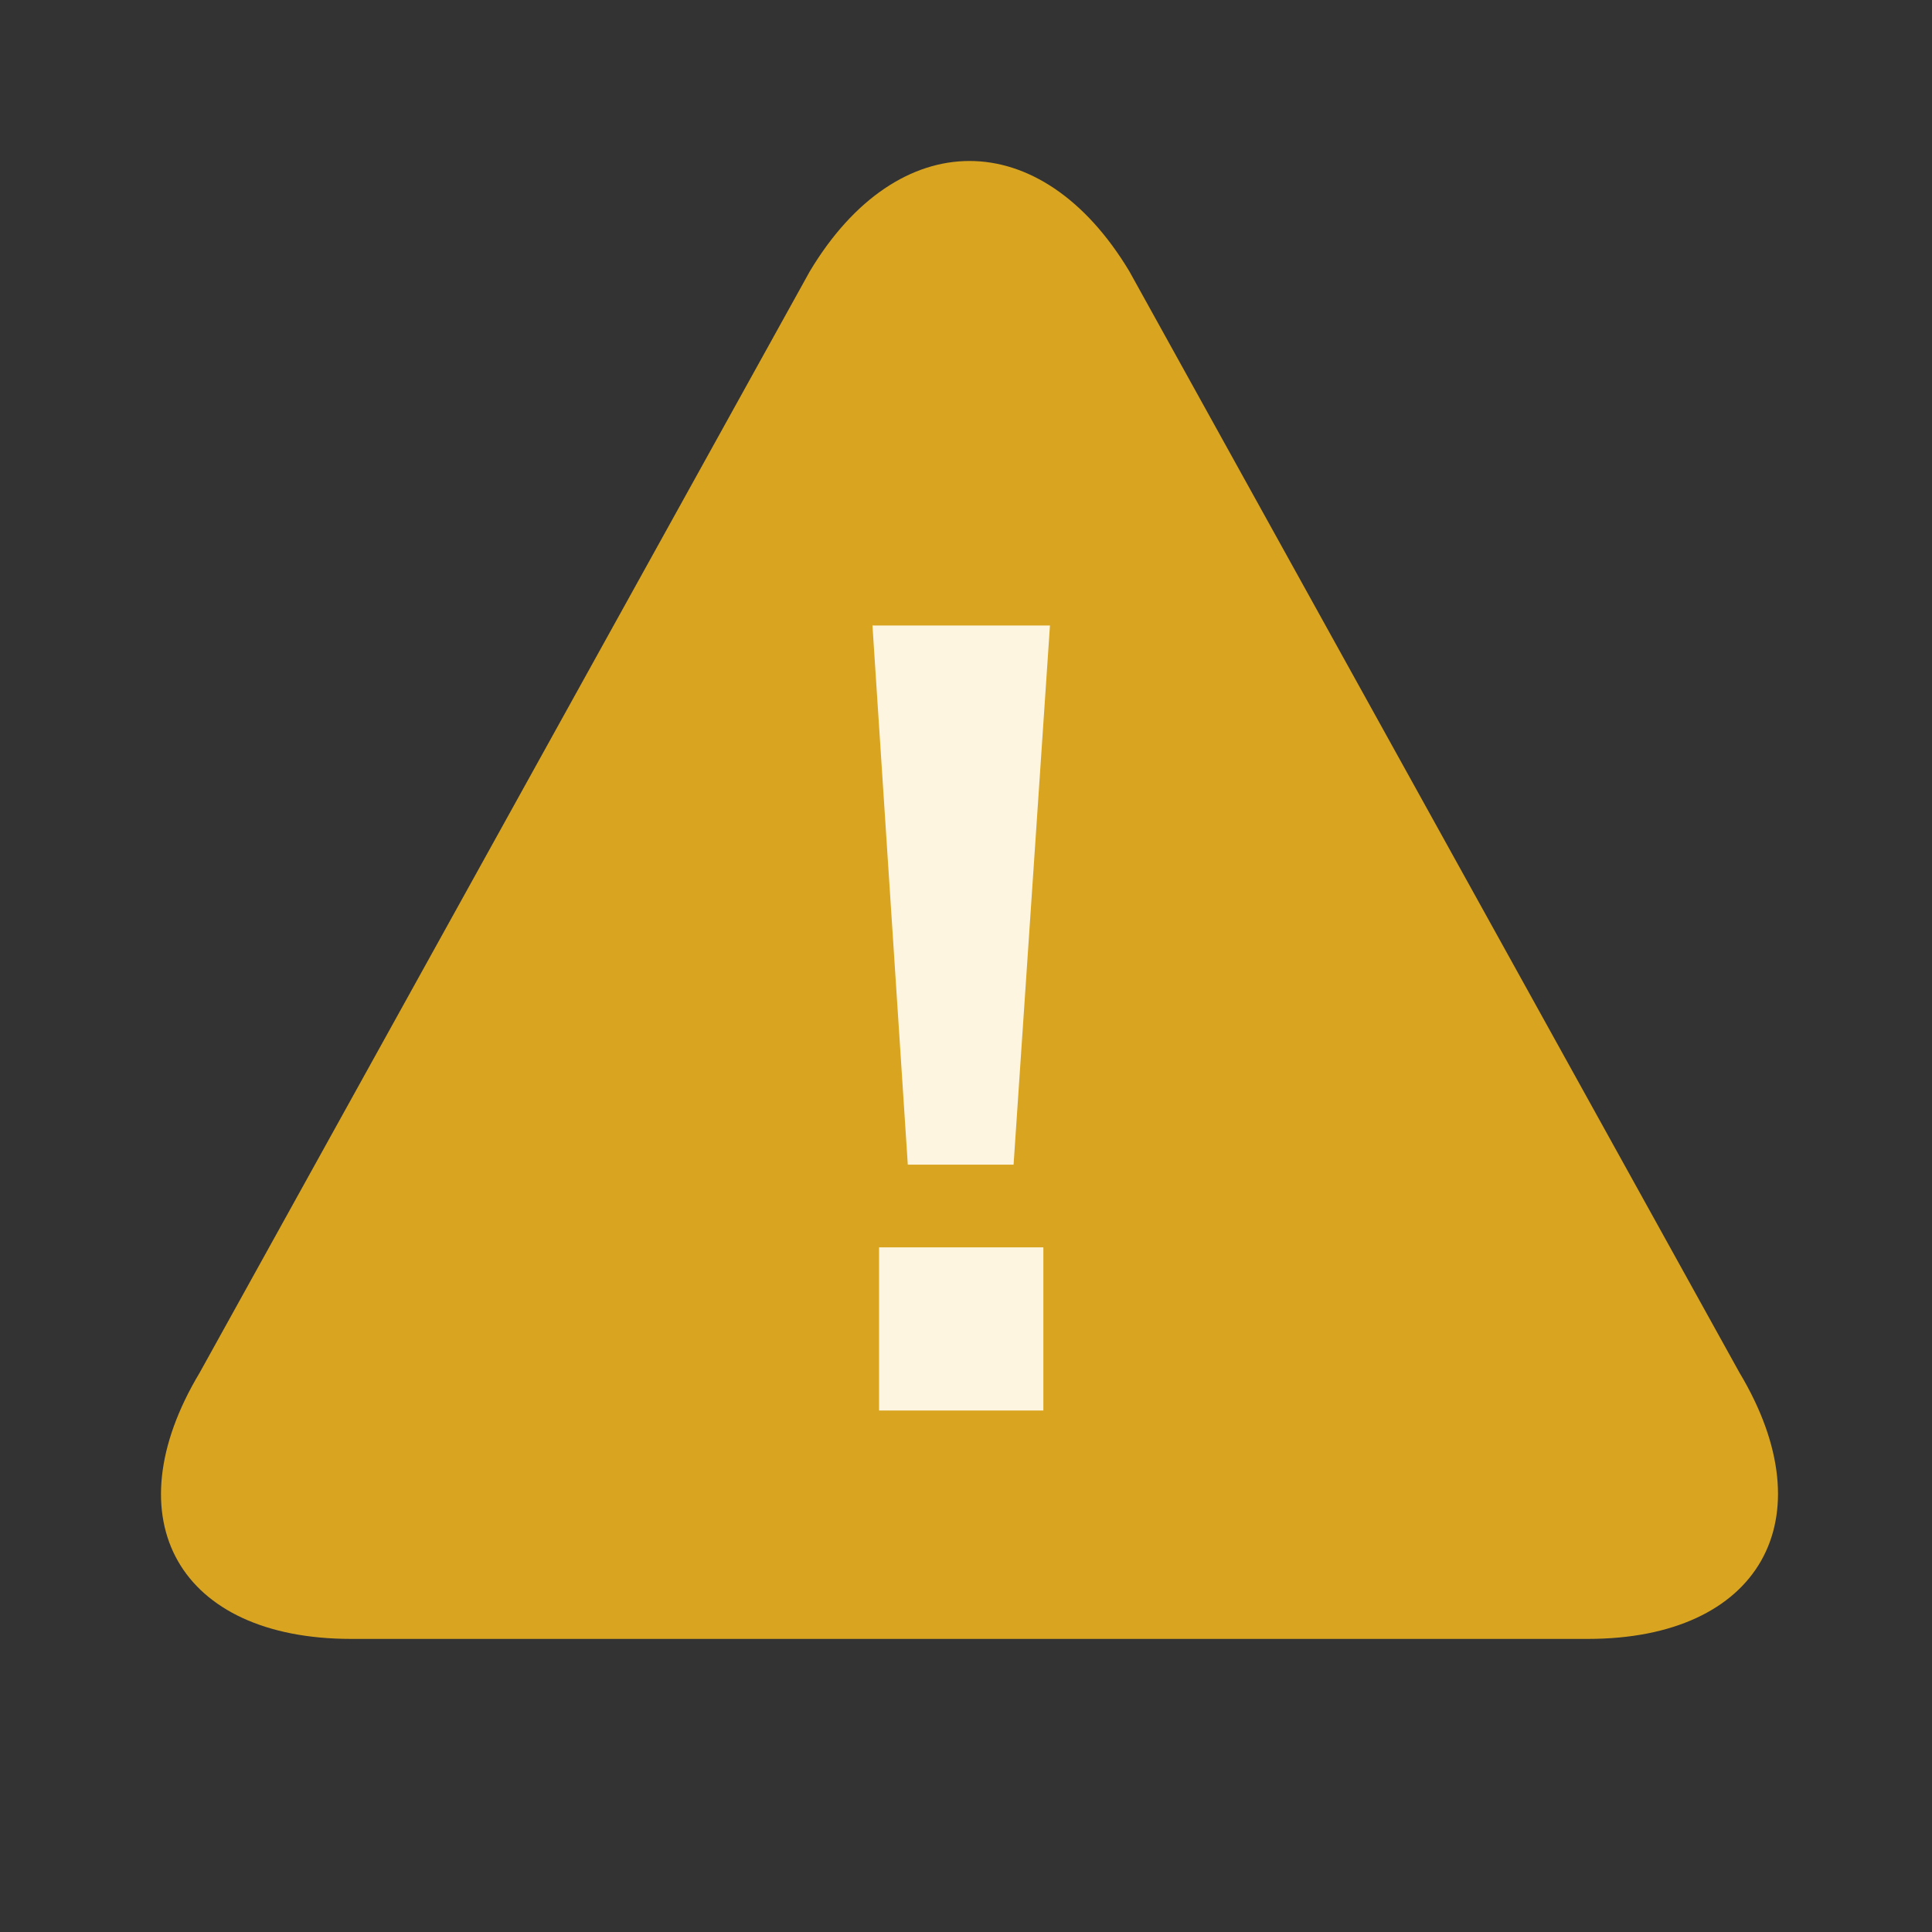 <?xml version="1.0" encoding="UTF-8" standalone="no"?>
<svg width="24px" height="24px" viewBox="0 0 24 24" version="1.1" xmlns="http://www.w3.org/2000/svg" xmlns:xlink="http://www.w3.org/1999/xlink" xmlns:sketch="http://www.bohemiancoding.com/sketch/ns">
    <rect x="0" y="0" width="24" height="24" fill="#333333" stroke="none"/>
    <!-- Generator: Sketch 3.3.2 (12043) - http://www.bohemiancoding.com/sketch -->
    <title>icon-warning</title>
    <desc>Created with Sketch.</desc>
    <defs></defs>
    <g id="Page-1" stroke="none" stroke-width="1" fill="none" fill-rule="evenodd" sketch:type="MSPage">
        <g id="path-1-+-!" sketch:type="MSLayerGroup" transform="translate(2, 2)">
            <path d="M17.727,18.359 L2.361,18.359 C0.227,18.359 -0.616,16.879 0.481,15.051 L8.06,1.37 C9.155,-0.457 10.932,-0.457 12.029,1.37 L19.608,15.051 C20.703,16.877 19.856,18.359 17.727,18.359 L17.727,18.359 Z" id="path-1" fill="#D9A420" sketch:type="MSShapeGroup"></path>
            <path d="M11.043,5.77 L8.838,5.77 L9.277,12.468 L10.591,12.468 L11.043,5.77 Z M10.961,15.522 L10.961,13.495 L8.92,13.495 L8.92,15.522 L10.961,15.522 Z" id="!" fill="#FEF5E0" sketch:type="MSShapeGroup"></path>
        </g>
    </g>
</svg>